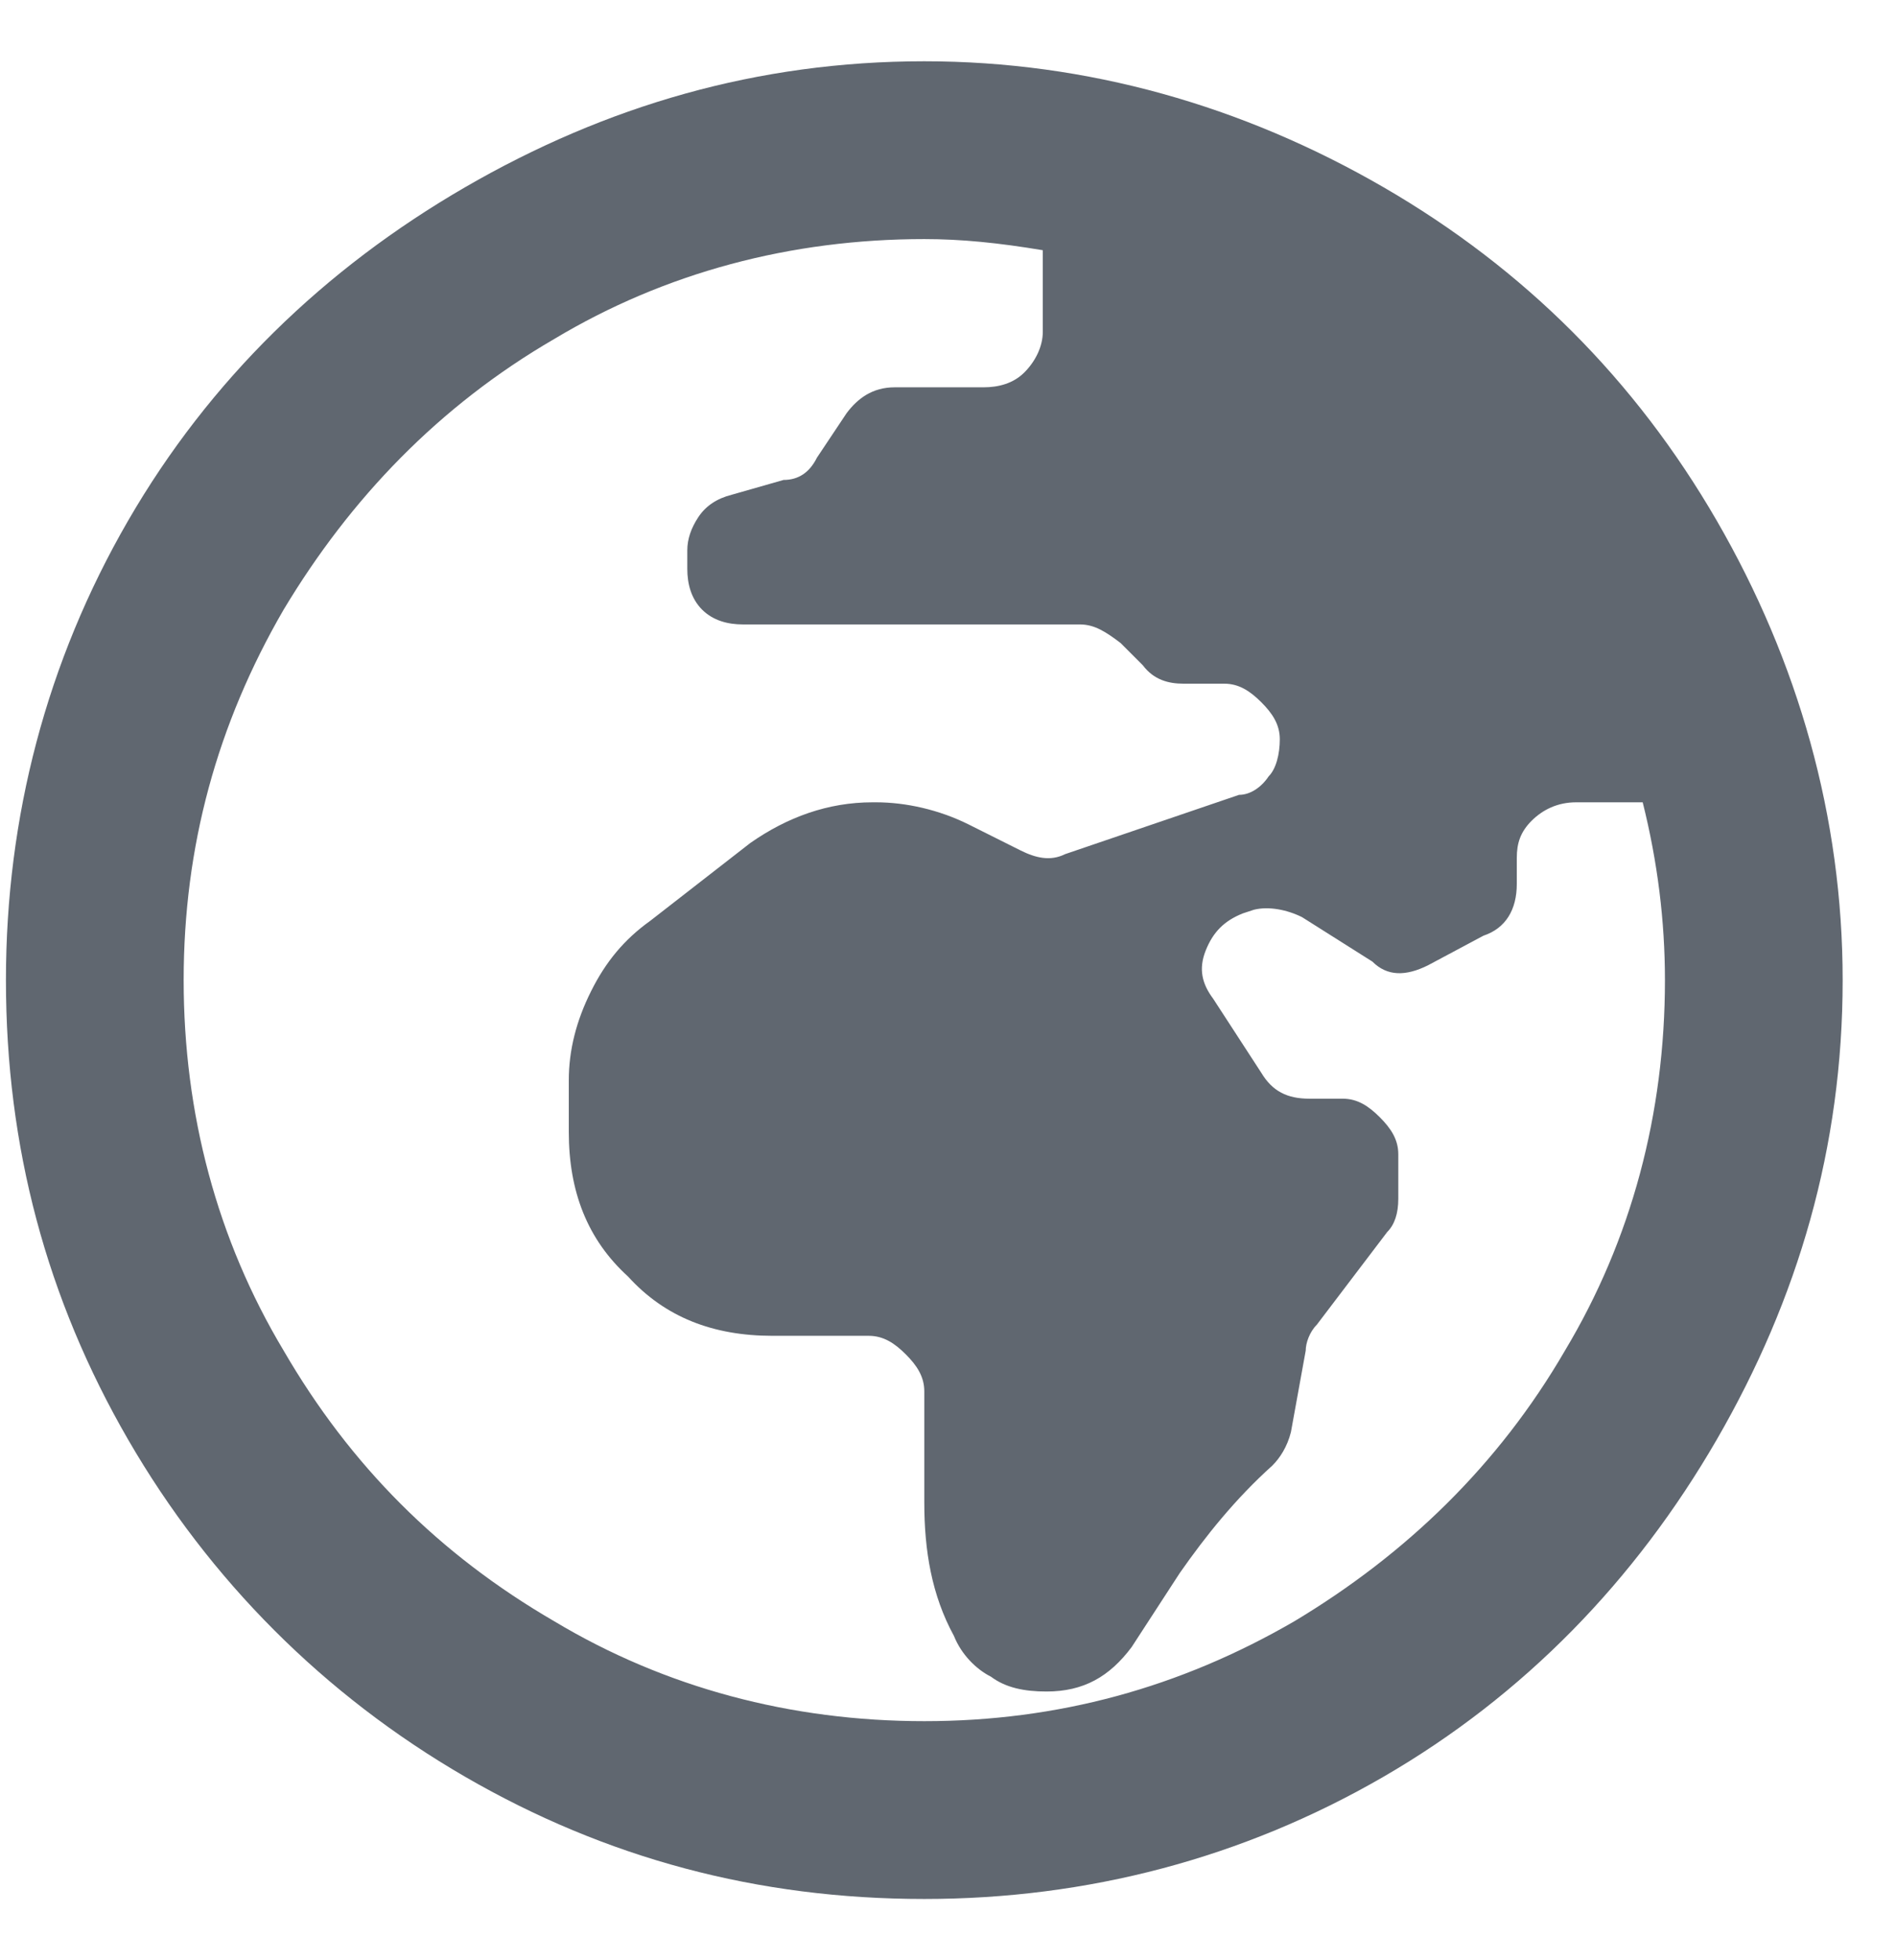 <svg width="30" height="31" viewBox="0 0 30 31" fill="none" xmlns="http://www.w3.org/2000/svg">
<path d="M14.625 0.969C17.203 0.969 19.664 1.672 21.891 2.961C24.117 4.25 25.875 6.008 27.164 8.234C28.453 10.461 29.156 12.922 29.156 15.5C29.156 18.137 28.453 20.539 27.164 22.766C25.875 24.992 24.117 26.809 21.891 28.098C19.664 29.387 17.203 30.031 14.625 30.031C11.988 30.031 9.586 29.387 7.359 28.098C5.133 26.809 3.316 24.992 2.027 22.766C0.738 20.539 0.094 18.137 0.094 15.5C0.094 12.922 0.738 10.461 2.027 8.234C3.316 6.008 5.133 4.25 7.359 2.961C9.586 1.672 11.988 0.969 14.625 0.969ZM14.625 27.219C16.734 27.219 18.668 26.691 20.484 25.637C22.242 24.582 23.707 23.176 24.762 21.359C25.816 19.602 26.344 17.609 26.344 15.5C26.344 14.562 26.227 13.625 25.992 12.688H24.938C24.645 12.688 24.41 12.805 24.234 12.98C24.059 13.156 24 13.332 24 13.566V13.977C24 14.387 23.824 14.68 23.473 14.797L22.594 15.266C22.242 15.441 21.949 15.441 21.715 15.207L20.602 14.504C20.367 14.387 20.074 14.328 19.84 14.387L19.664 14.445C19.371 14.562 19.195 14.738 19.078 15.031C18.961 15.324 19.02 15.559 19.195 15.793L19.957 16.965C20.133 17.258 20.367 17.375 20.719 17.375H21.246C21.48 17.375 21.656 17.492 21.832 17.668C22.008 17.844 22.125 18.02 22.125 18.254V18.957C22.125 19.191 22.066 19.367 21.949 19.484L20.836 20.949C20.719 21.066 20.66 21.242 20.66 21.359L20.426 22.648C20.367 22.883 20.25 23.059 20.133 23.176C19.547 23.703 19.078 24.289 18.668 24.875L17.906 26.047C17.555 26.516 17.145 26.75 16.559 26.75C16.207 26.75 15.914 26.691 15.68 26.516C15.445 26.398 15.211 26.164 15.094 25.871C14.742 25.227 14.625 24.523 14.625 23.762V22.004C14.625 21.77 14.508 21.594 14.332 21.418C14.156 21.242 13.98 21.125 13.746 21.125H12.223C11.285 21.125 10.523 20.832 9.938 20.188C9.293 19.602 9 18.84 9 17.902V17.082C9 16.613 9.117 16.145 9.352 15.676C9.586 15.207 9.879 14.855 10.289 14.562L11.871 13.332C12.457 12.922 13.102 12.688 13.805 12.688H13.863C14.332 12.688 14.859 12.805 15.328 13.039L16.148 13.449C16.383 13.566 16.617 13.625 16.852 13.508L19.605 12.57C19.781 12.57 19.957 12.453 20.074 12.277C20.191 12.16 20.25 11.926 20.25 11.691C20.25 11.457 20.133 11.281 19.957 11.105C19.781 10.93 19.605 10.812 19.371 10.812H18.727C18.492 10.812 18.258 10.754 18.082 10.52L17.73 10.168C17.496 9.992 17.32 9.875 17.086 9.875H11.754C11.52 9.875 11.285 9.816 11.109 9.641C10.934 9.465 10.875 9.23 10.875 8.996V8.703C10.875 8.527 10.934 8.352 11.051 8.176C11.168 8 11.344 7.883 11.578 7.824L12.398 7.59C12.633 7.59 12.809 7.473 12.926 7.238L13.395 6.535C13.57 6.301 13.805 6.125 14.156 6.125H15.562C15.797 6.125 16.031 6.066 16.207 5.891C16.383 5.715 16.5 5.48 16.5 5.246V3.957C15.797 3.84 15.211 3.781 14.625 3.781C12.516 3.781 10.523 4.309 8.766 5.363C6.949 6.418 5.543 7.883 4.488 9.641C3.434 11.457 2.906 13.391 2.906 15.5C2.906 17.609 3.434 19.602 4.488 21.359C5.543 23.176 6.949 24.582 8.766 25.637C10.523 26.691 12.516 27.219 14.625 27.219Z" fill="#606770"/>
</svg>
